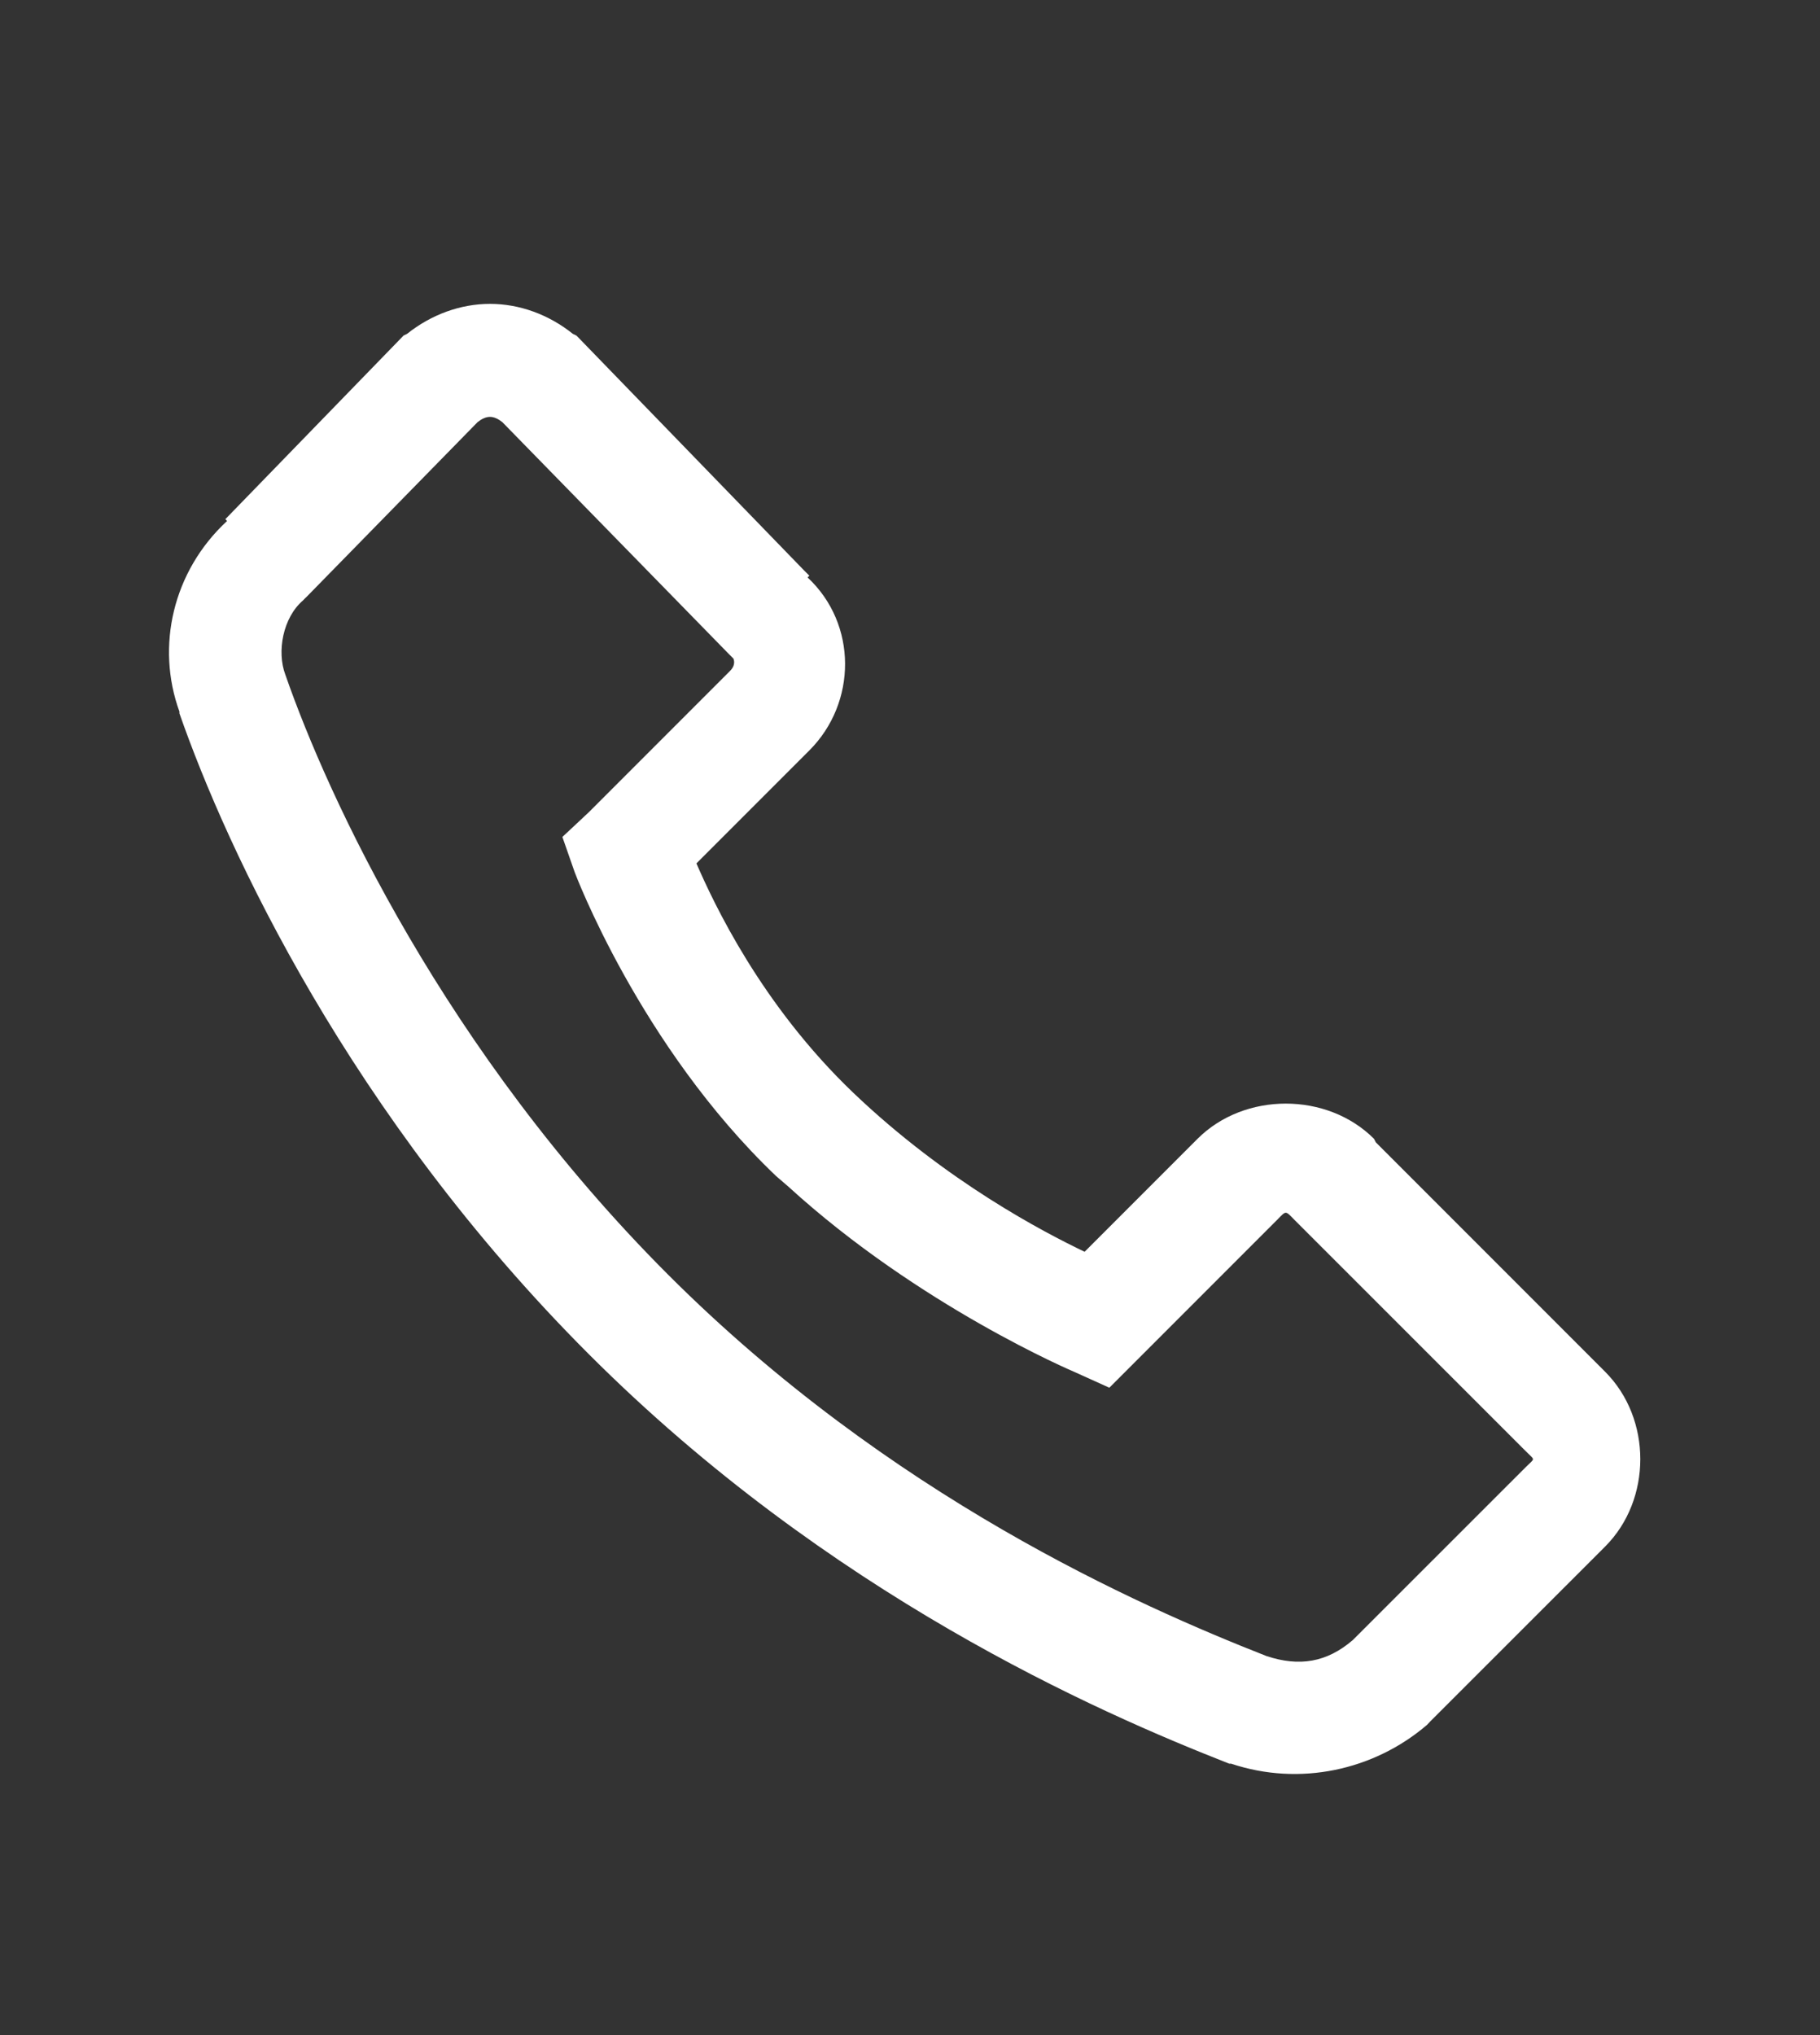 <svg width="17" height="19" viewBox="0 0 17 19" fill="none" xmlns="http://www.w3.org/2000/svg">
<rect x="0" y="0" width="17" height="19" fill="#333333" stroke="none"/>
<path d="M4.577 2.837C4.853 2.837 5.126 2.937 5.351 3.117L5.384 3.133L5.401 3.15L7.51 5.325L7.56 5.375L7.543 5.391C8.011 5.827 8.004 6.562 7.56 7.006L6.505 8.061C6.667 8.433 7.109 9.38 7.972 10.204C8.841 11.033 9.75 11.504 10.131 11.687L11.169 10.649L11.186 10.632C11.624 10.194 12.396 10.194 12.834 10.632L12.851 10.665L14.993 12.807C15.431 13.245 15.431 14.001 14.993 14.439L13.361 16.07L13.345 16.087L13.329 16.104C12.834 16.528 12.14 16.68 11.499 16.466H11.482C10.245 15.982 7.741 14.884 5.5 12.643C3.267 10.41 2.123 7.94 1.676 6.66C1.675 6.657 1.677 6.647 1.676 6.644C1.455 6.036 1.613 5.334 2.121 4.864L2.105 4.847L3.753 3.15L3.769 3.133L3.802 3.117C4.028 2.937 4.301 2.837 4.577 2.837ZM4.577 3.892C4.538 3.892 4.499 3.911 4.461 3.941L2.863 5.573L2.846 5.589L2.83 5.606C2.643 5.766 2.584 6.083 2.665 6.298C3.064 7.446 4.155 9.815 6.241 11.901C8.311 13.97 10.633 14.991 11.829 15.461C12.136 15.563 12.393 15.521 12.636 15.312L14.252 13.697C14.341 13.608 14.341 13.639 14.252 13.549L12.092 11.39C12.003 11.3 12.017 11.3 11.928 11.39L10.609 12.709L10.362 12.956L10.032 12.807C10.032 12.807 8.587 12.196 7.362 11.077L7.247 10.978C5.975 9.764 5.368 8.143 5.368 8.143L5.253 7.814L5.5 7.583L6.818 6.265C6.883 6.2 6.847 6.146 6.851 6.149L6.835 6.133L6.802 6.1L4.692 3.941C4.654 3.911 4.615 3.892 4.577 3.892Z" fill="white"/>
</svg>
